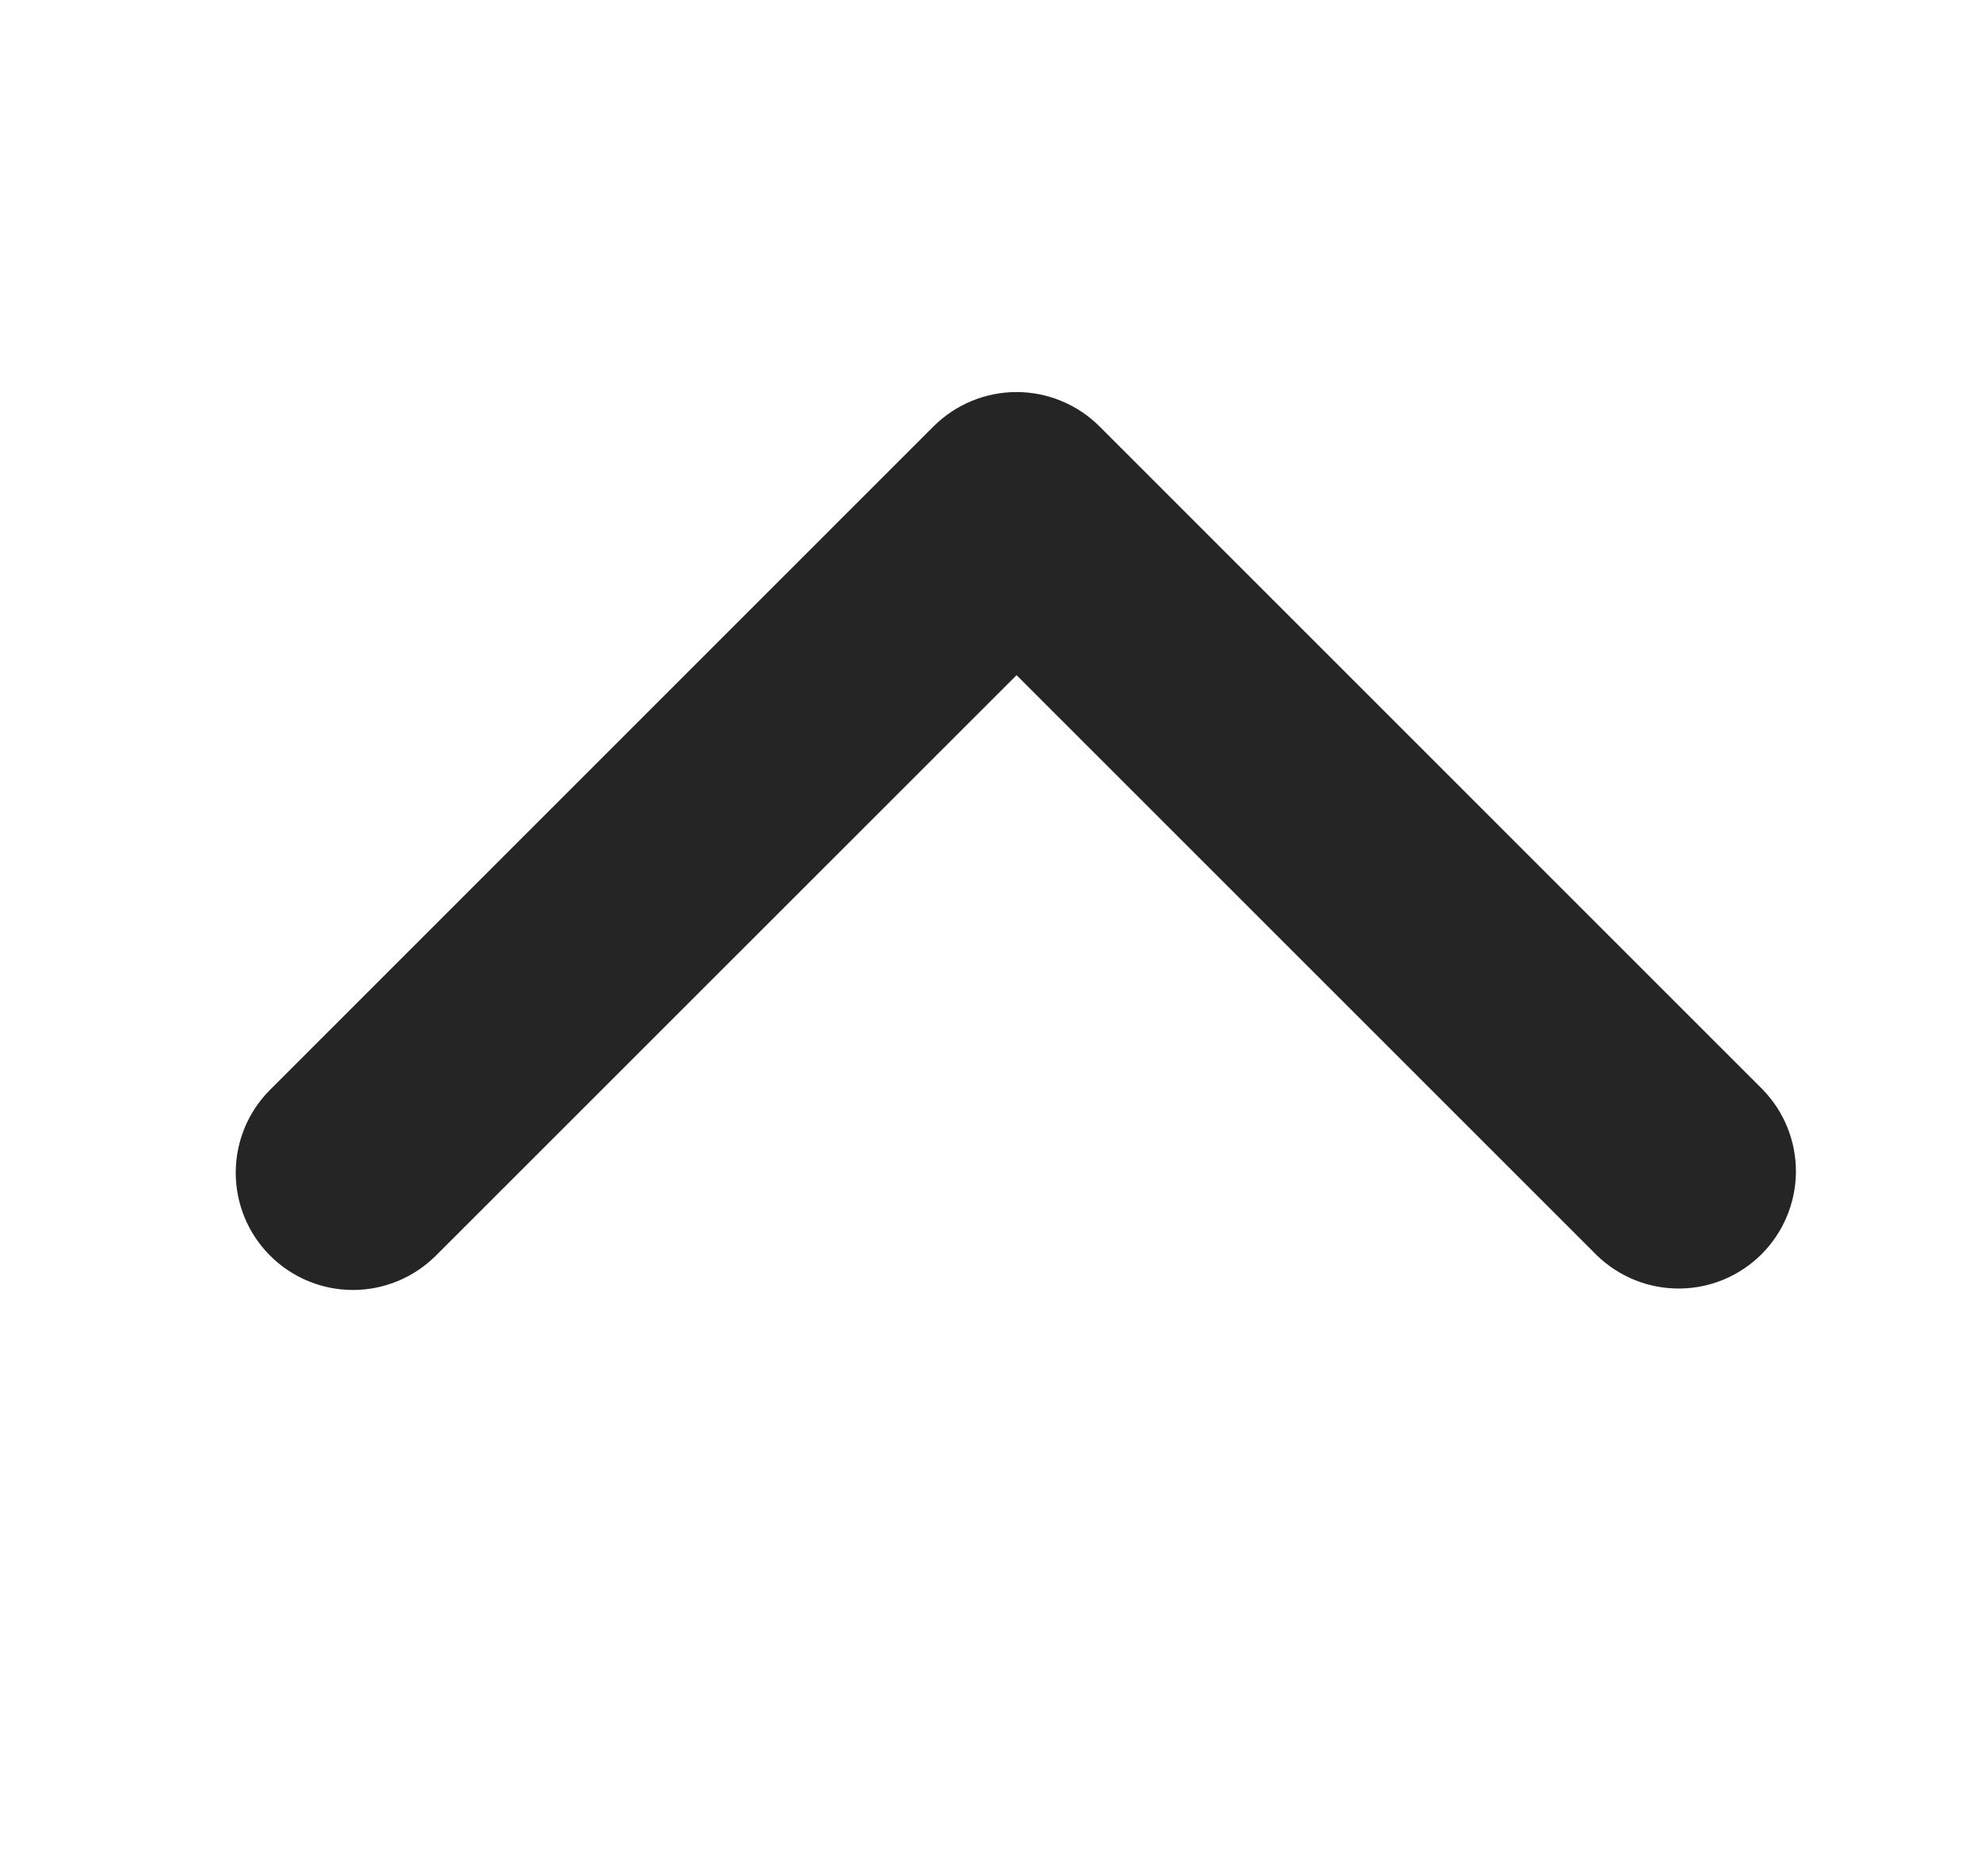 <svg xmlns="http://www.w3.org/2000/svg" width="19" height="18" viewBox="0 0 19 18" fill="none">
    <path d="M2.59 12.045C2.801 12.256 3.087 12.375 3.385 12.375C3.684 12.375 3.97 12.256 4.181 12.045L9.75 6.477L15.318 12.045C15.531 12.25 15.815 12.364 16.11 12.361C16.405 12.359 16.687 12.24 16.895 12.032C17.104 11.823 17.222 11.541 17.225 11.246C17.227 10.951 17.114 10.667 16.909 10.455L10.545 4.09C10.334 3.88 10.048 3.761 9.75 3.761C9.451 3.761 9.165 3.88 8.954 4.09L2.59 10.455C2.379 10.666 2.261 10.952 2.261 11.25C2.261 11.548 2.379 11.834 2.59 12.045Z" fill="#252525"/>
  </svg>